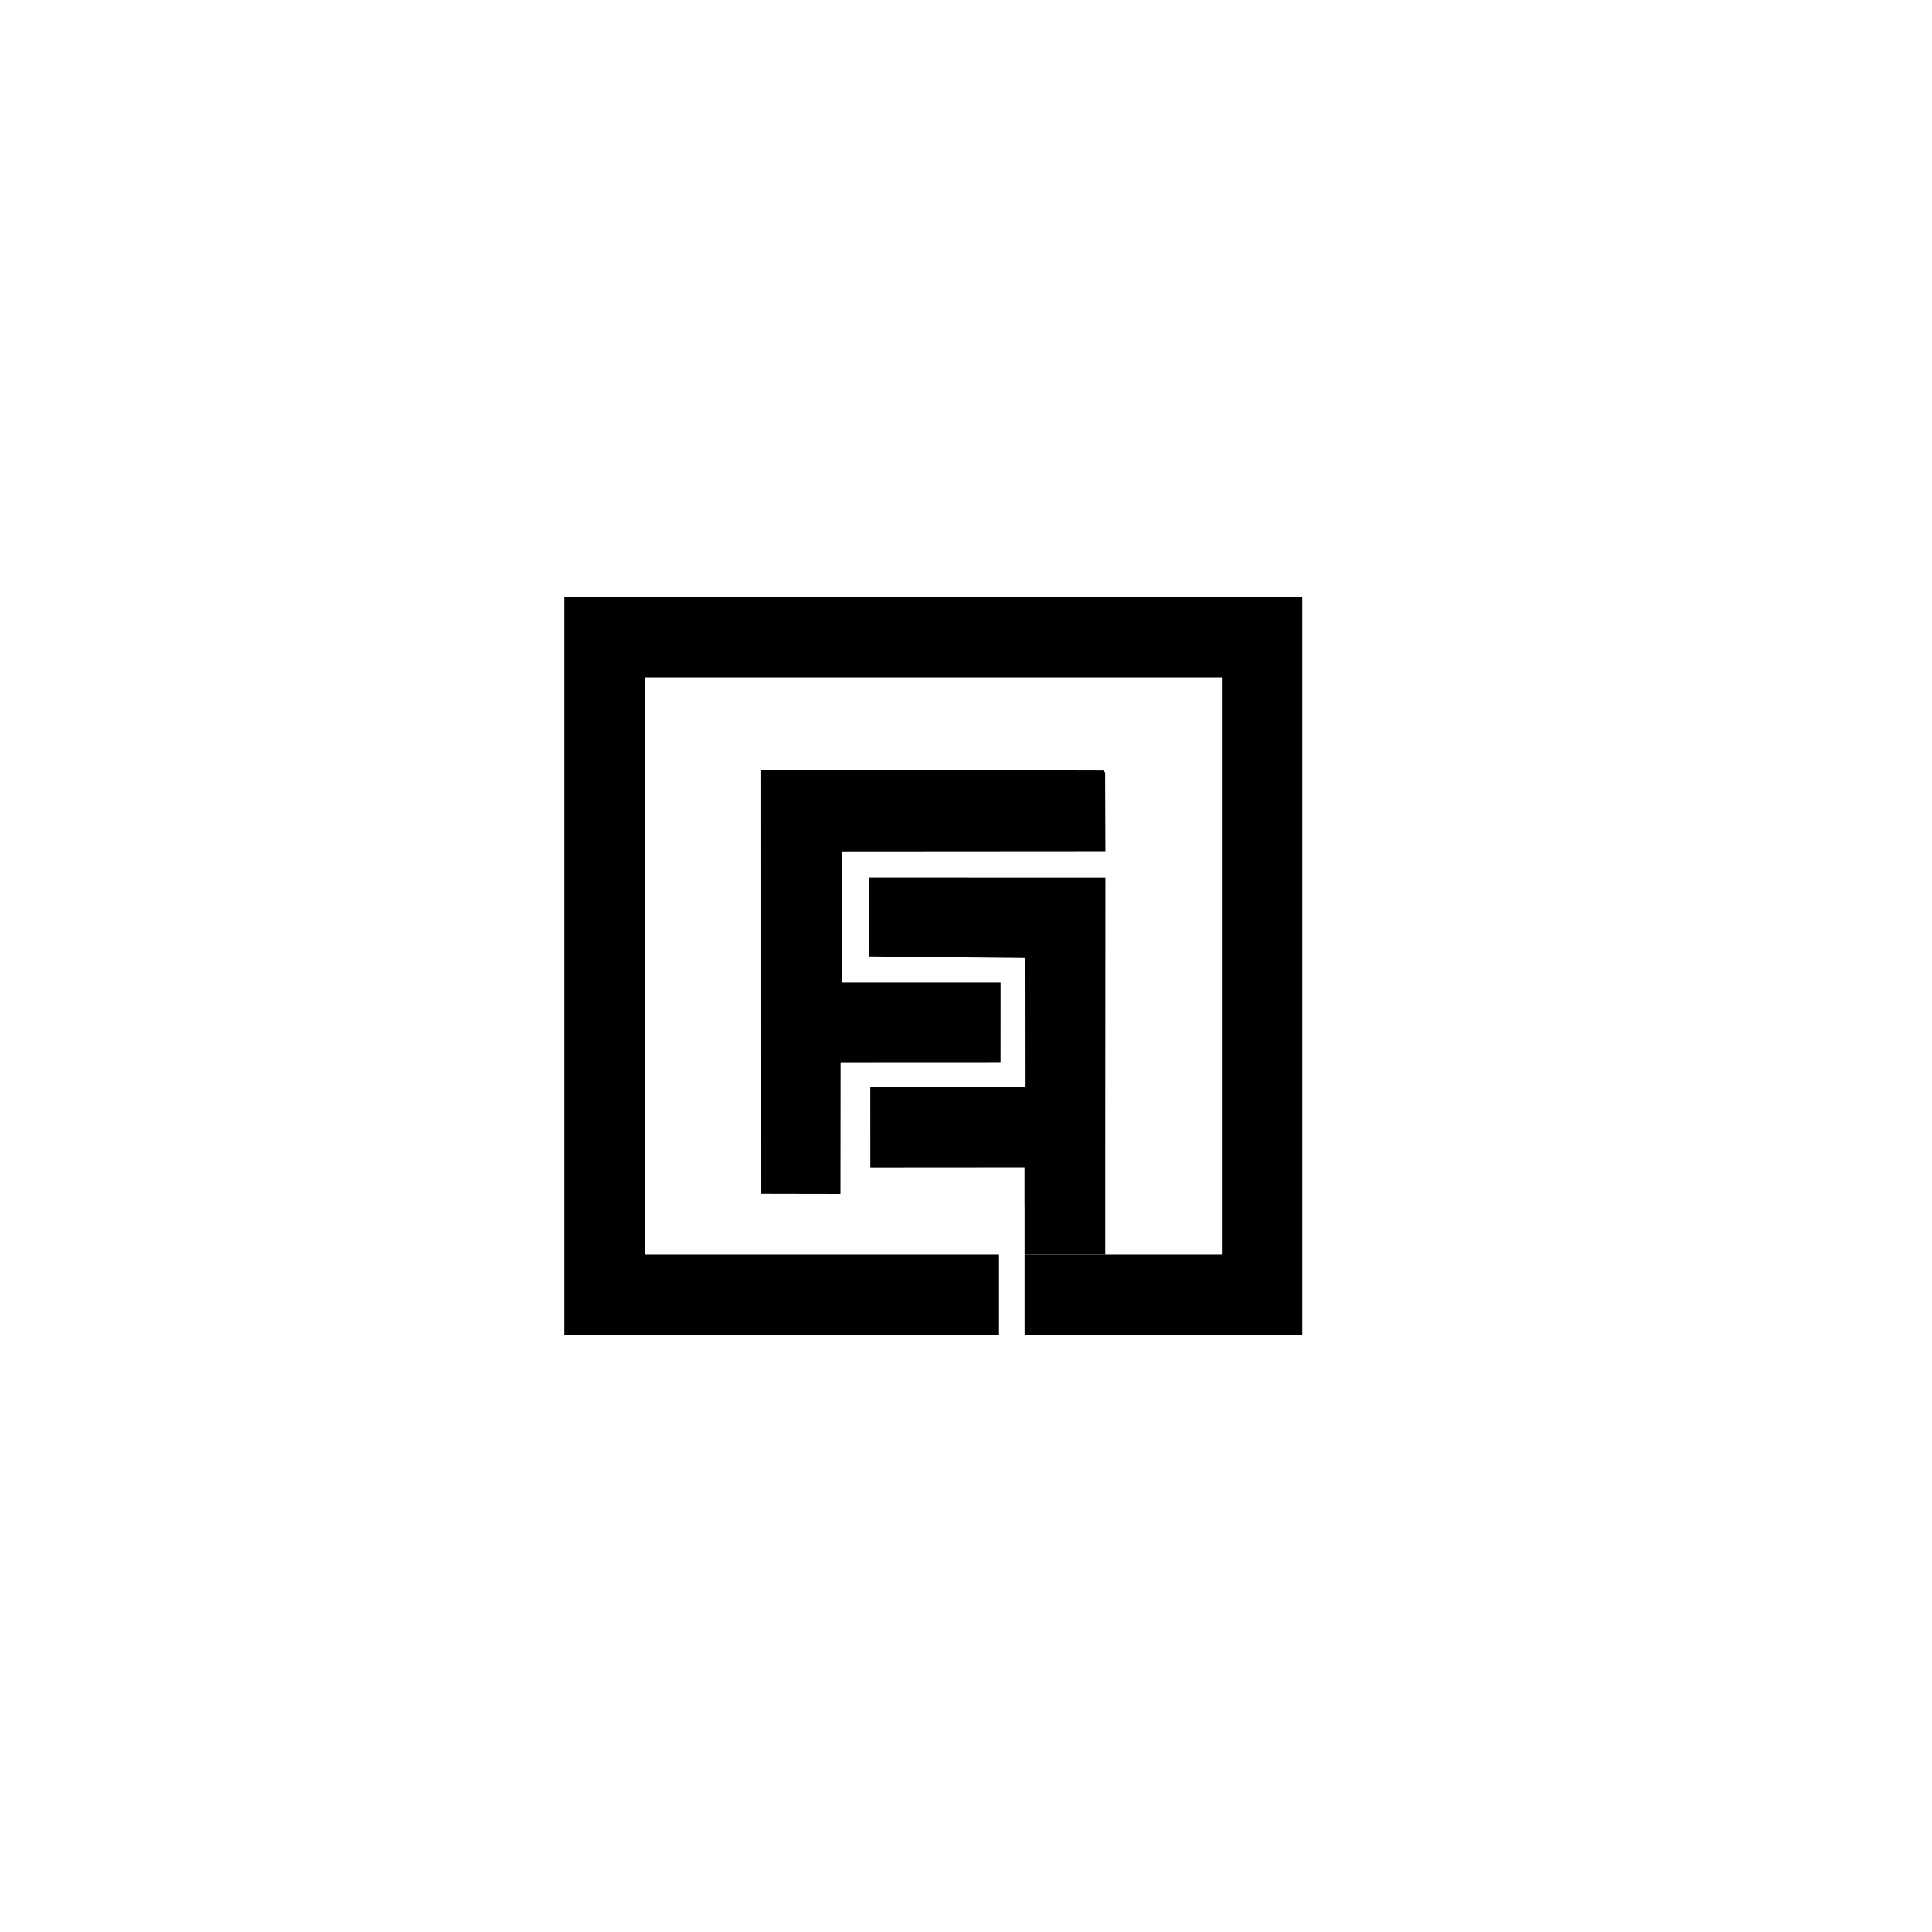 <?xml version="1.0" encoding="utf-8"?>
<!-- Generator: Adobe Illustrator 27.5.0, SVG Export Plug-In . SVG Version: 6.00 Build 0)  -->
<svg version="1.1" id="Layer_1" xmlns="http://www.w3.org/2000/svg" xmlns:xlink="http://www.w3.org/1999/xlink" x="0px" y="0px"
	 viewBox="0 0 3000 3000" style="enable-background:new 0 0 3000 3000;" xml:space="preserve">
<g>
	<path style="fill:#010101;" d="M1307.214,1525.667h246.543l-0.056,123.722l-248.457,0.112l-0.225,204.496l-122.99-0.225
		l-0.113-657.618c0,0,354.279-0.45,531.363,0.394c0.675,0.788,2.814,3.152,2.814,3.152l0.45,122.146l-408.935,0.281
		L1307.214,1525.667z"/>
	<polygon style="fill:#010101;" points="1716.544,1362.825 1716.262,1812.119 1716.262,1948.169 1591.02,1948.169 1591.02,1873.924 
		1590.908,1873.924 1590.908,1812.626 1351.401,1812.795 1351.344,1687.666 1591.358,1687.497 1591.189,1487.729 1348.755,1485.309 
		1348.98,1362.713 	"/>
	<polygon points="2022.246,926.984 2022.246,2073.016 1591.02,2073.016 1591.02,1948.169 1897.398,1948.169 1897.398,1051.831 
		1001.061,1051.831 1001.061,1948.169 1551.281,1948.169 1551.281,2073.016 876.214,2073.016 876.214,926.984 	"/>
</g>
</svg>
